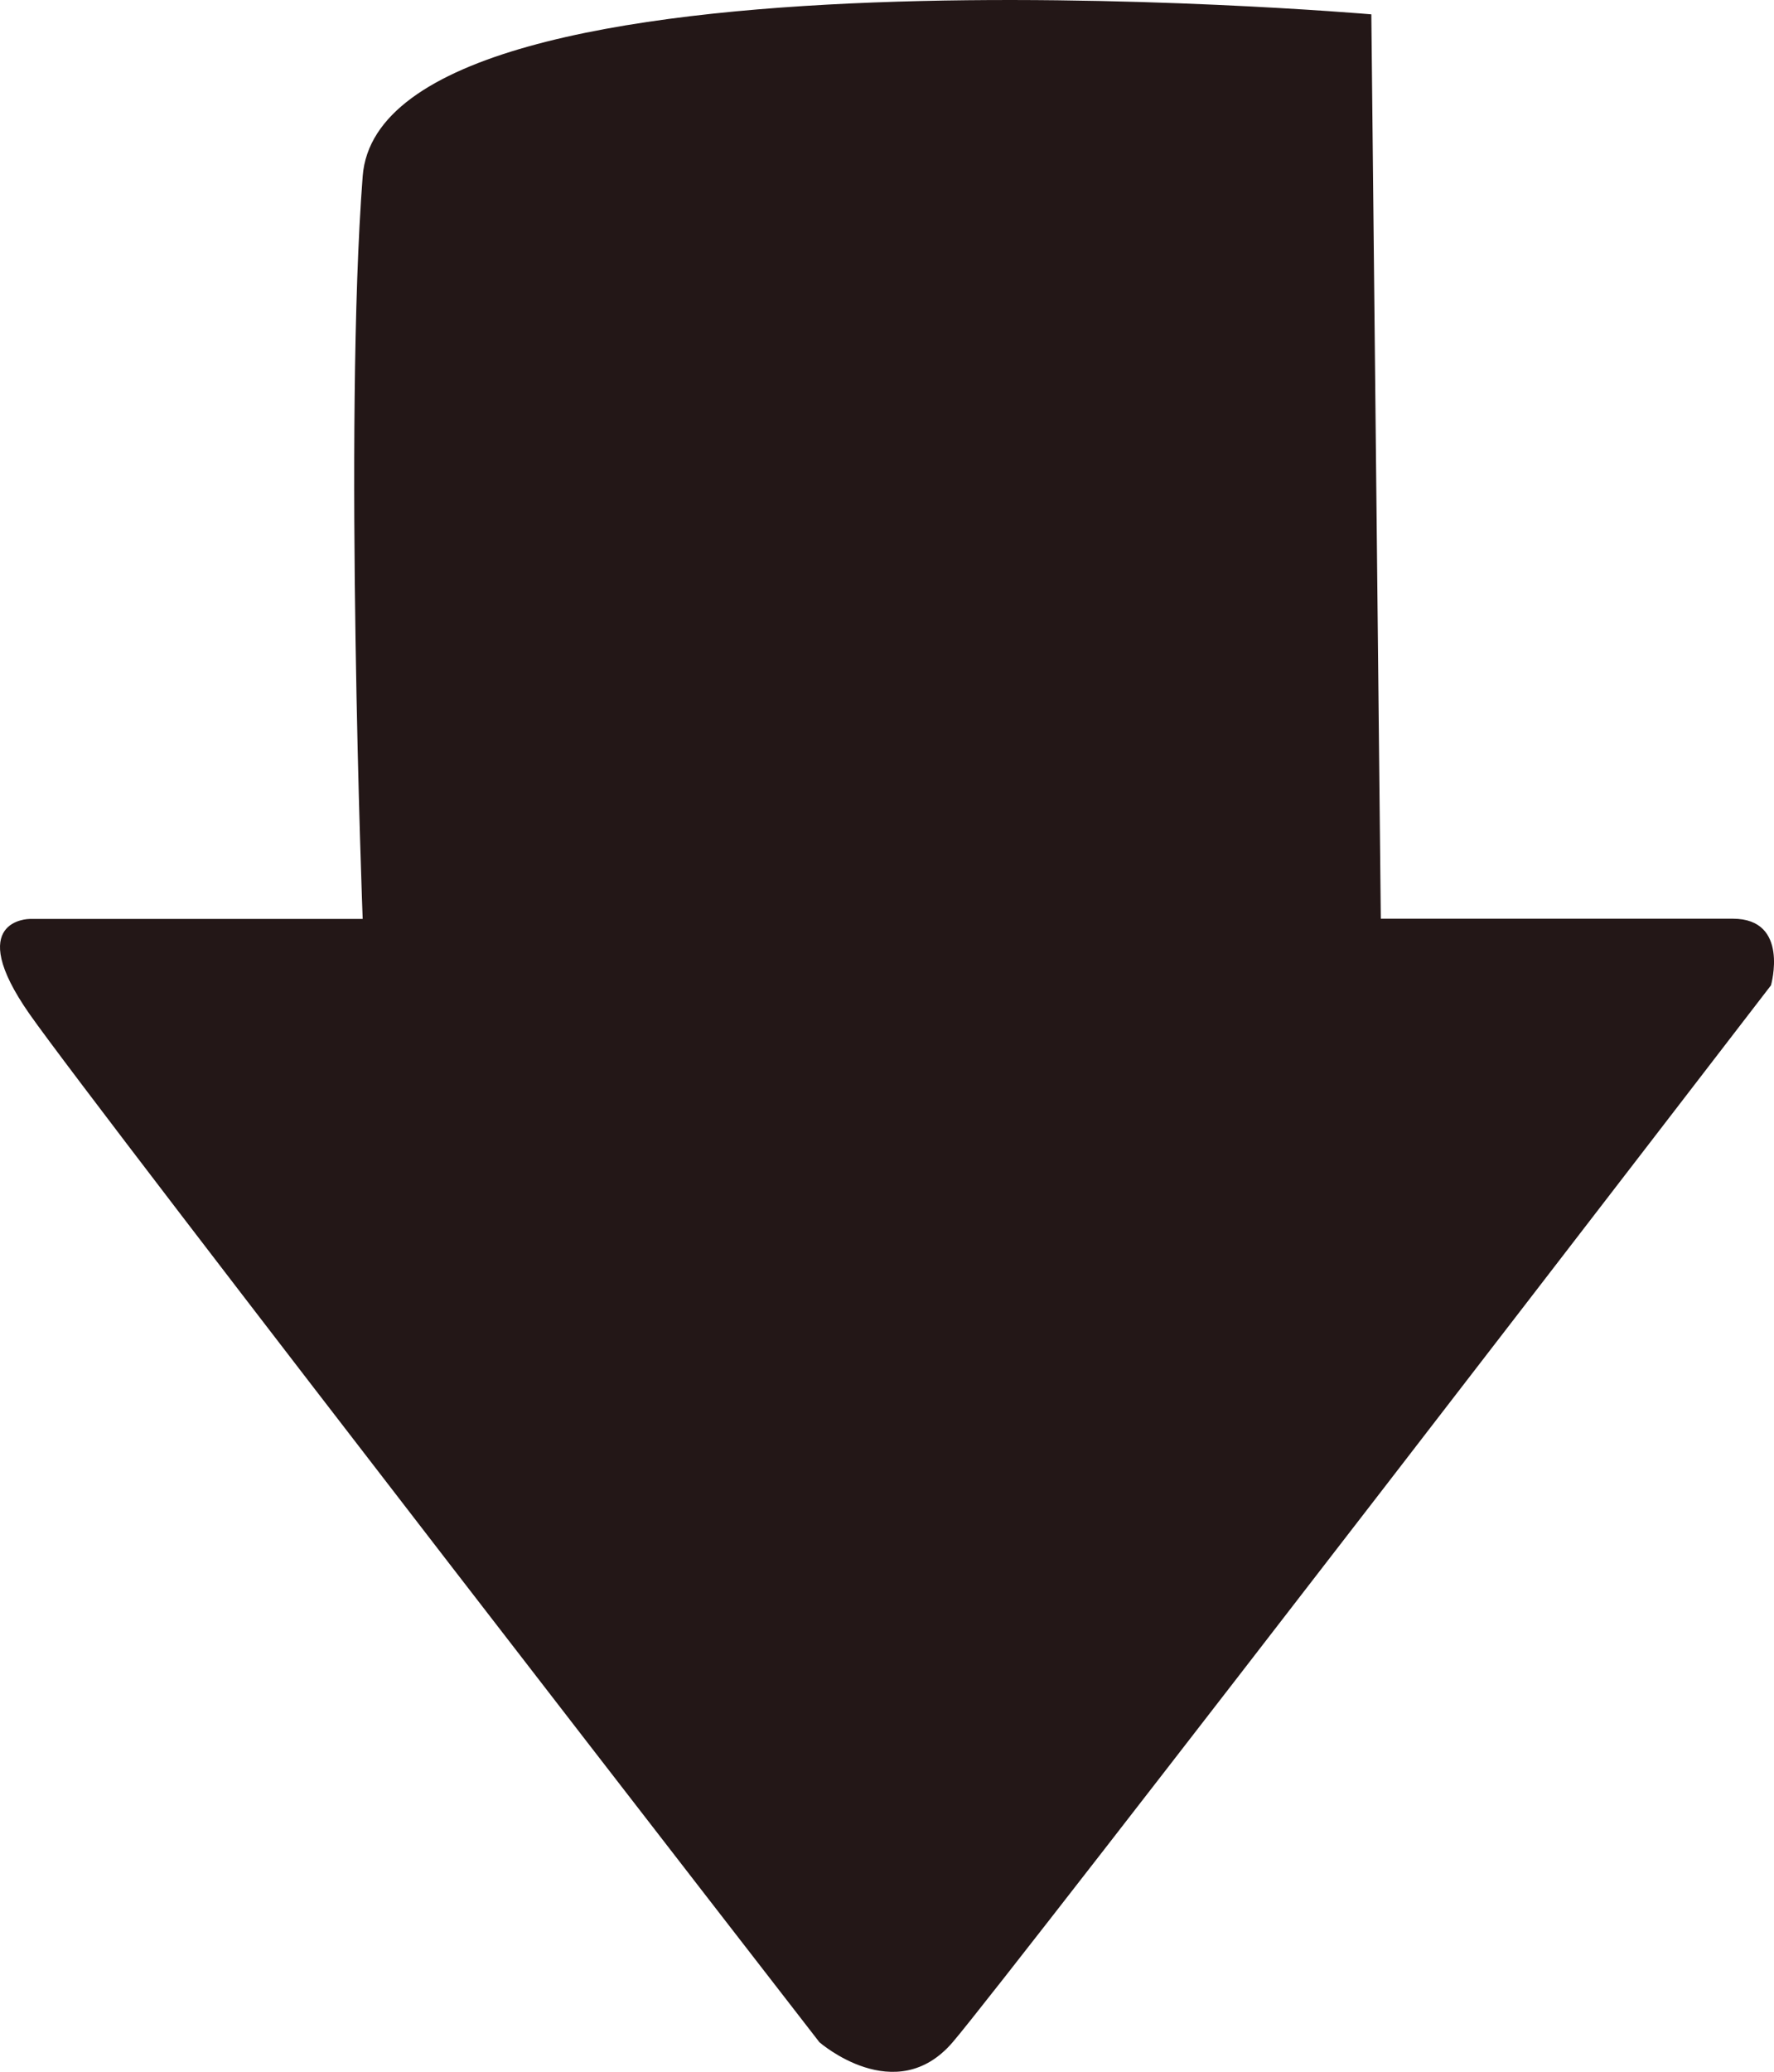 <svg xmlns="http://www.w3.org/2000/svg" width="22.275" height="26.001" viewBox="0 0 22.275 26.001">
  <path id="download_dark" d="M395.108,129.674s-12.426-1.075-12.665,2.031,0,9.32,0,9.32h-4.182s-.837,0,0,1.195,9.917,12.9,9.917,12.9.956.836,1.673,0,10.275-13.262,10.275-13.262.239-.836-.478-.836h-4.421Z" transform="translate(-377.889 -129.494)" fill="#231717"/>
</svg>
